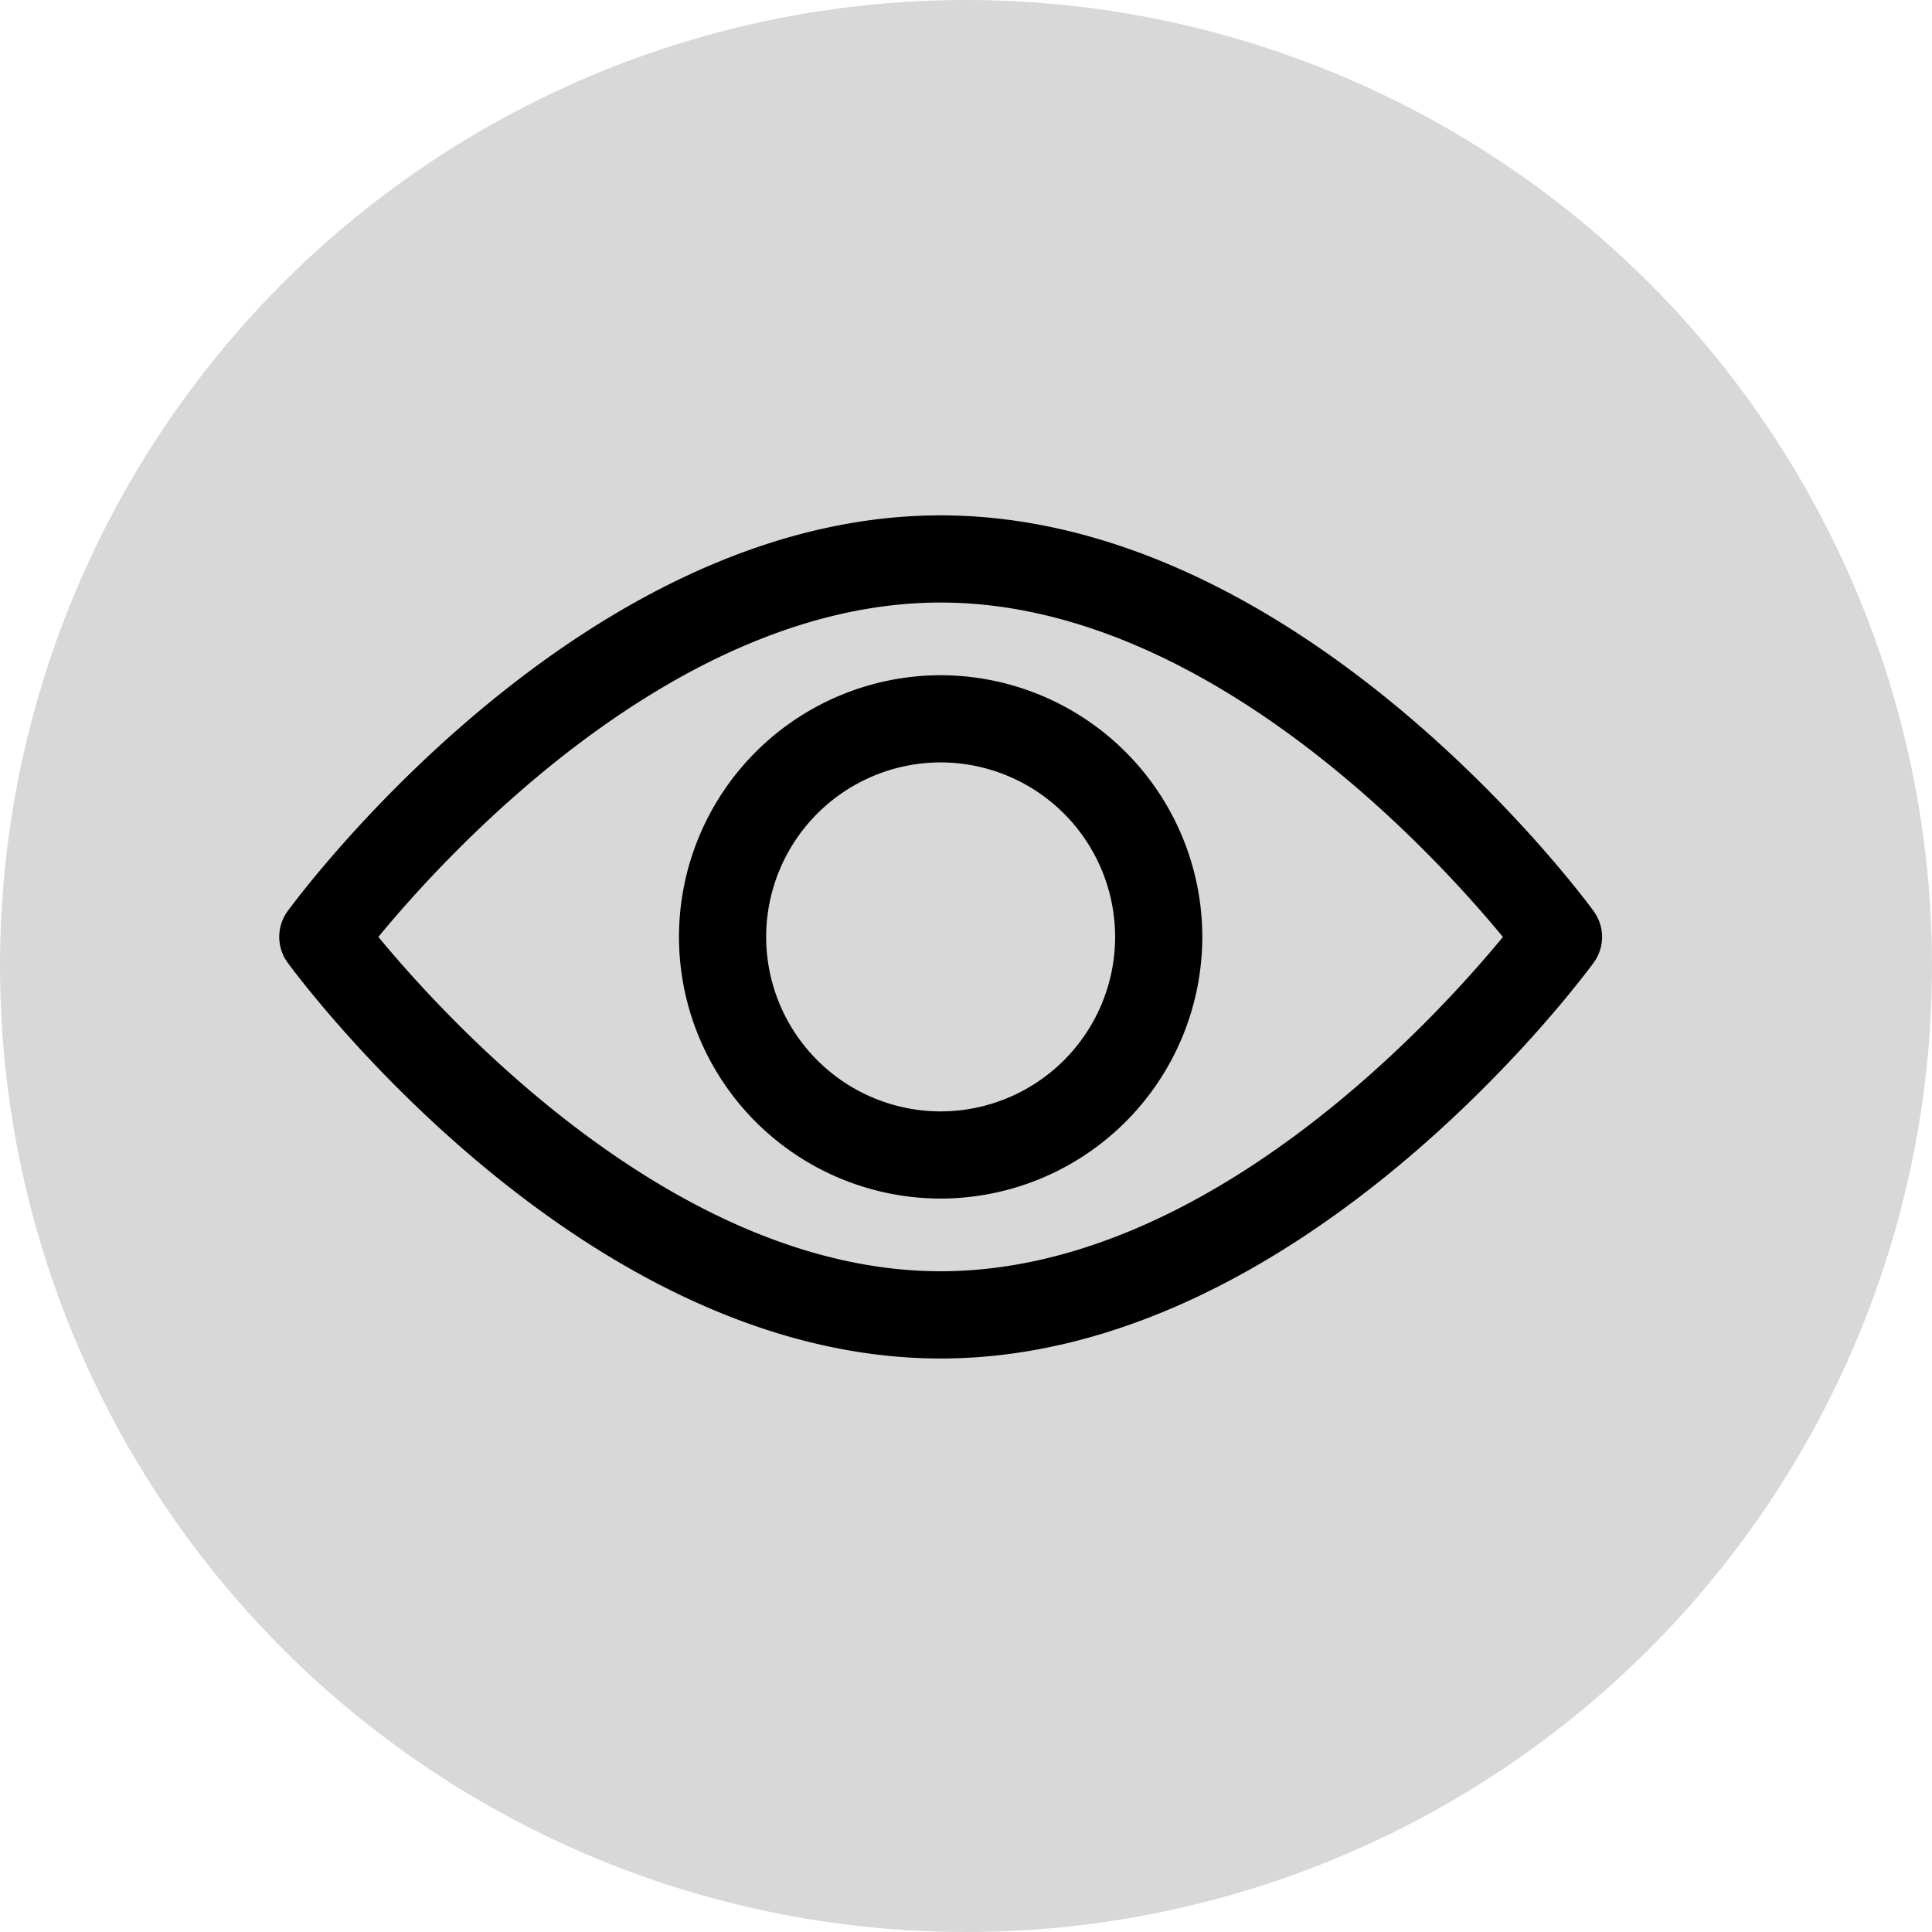 <svg xmlns="http://www.w3.org/2000/svg" width="32" height="32" viewBox="0 0 32 32">
    <g fill="none" fill-rule="evenodd">
        <circle cx="16" cy="16" r="16" fill="#D8D8D8"/>
        <g fill="#000" fill-rule="nonzero">
            <path d="M26.396 15.092c-.195-.268-4.86-6.556-10.816-6.556S4.96 14.824 4.764 15.092a.723.723 0 0 0 0 .852c.196.268 4.86 6.557 10.816 6.557 5.957 0 10.62-6.289 10.816-6.556a.722.722 0 0 0 0-.853zM15.58 21.056c-4.387 0-8.188-4.174-9.313-5.538 1.124-1.366 4.916-5.538 9.313-5.538 4.388 0 8.187 4.173 9.313 5.539-1.124 1.365-4.916 5.537-9.313 5.537z"/>
            <path d="M15.58 11.184a4.339 4.339 0 0 0-4.334 4.334 4.339 4.339 0 0 0 4.334 4.334 4.339 4.339 0 0 0 4.334-4.334 4.339 4.339 0 0 0-4.334-4.334zm0 7.224a2.892 2.892 0 0 1-2.89-2.89 2.893 2.893 0 0 1 2.89-2.89 2.893 2.893 0 0 1 2.89 2.89 2.892 2.892 0 0 1-2.89 2.89z"/>
        </g>
    </g>
</svg>
